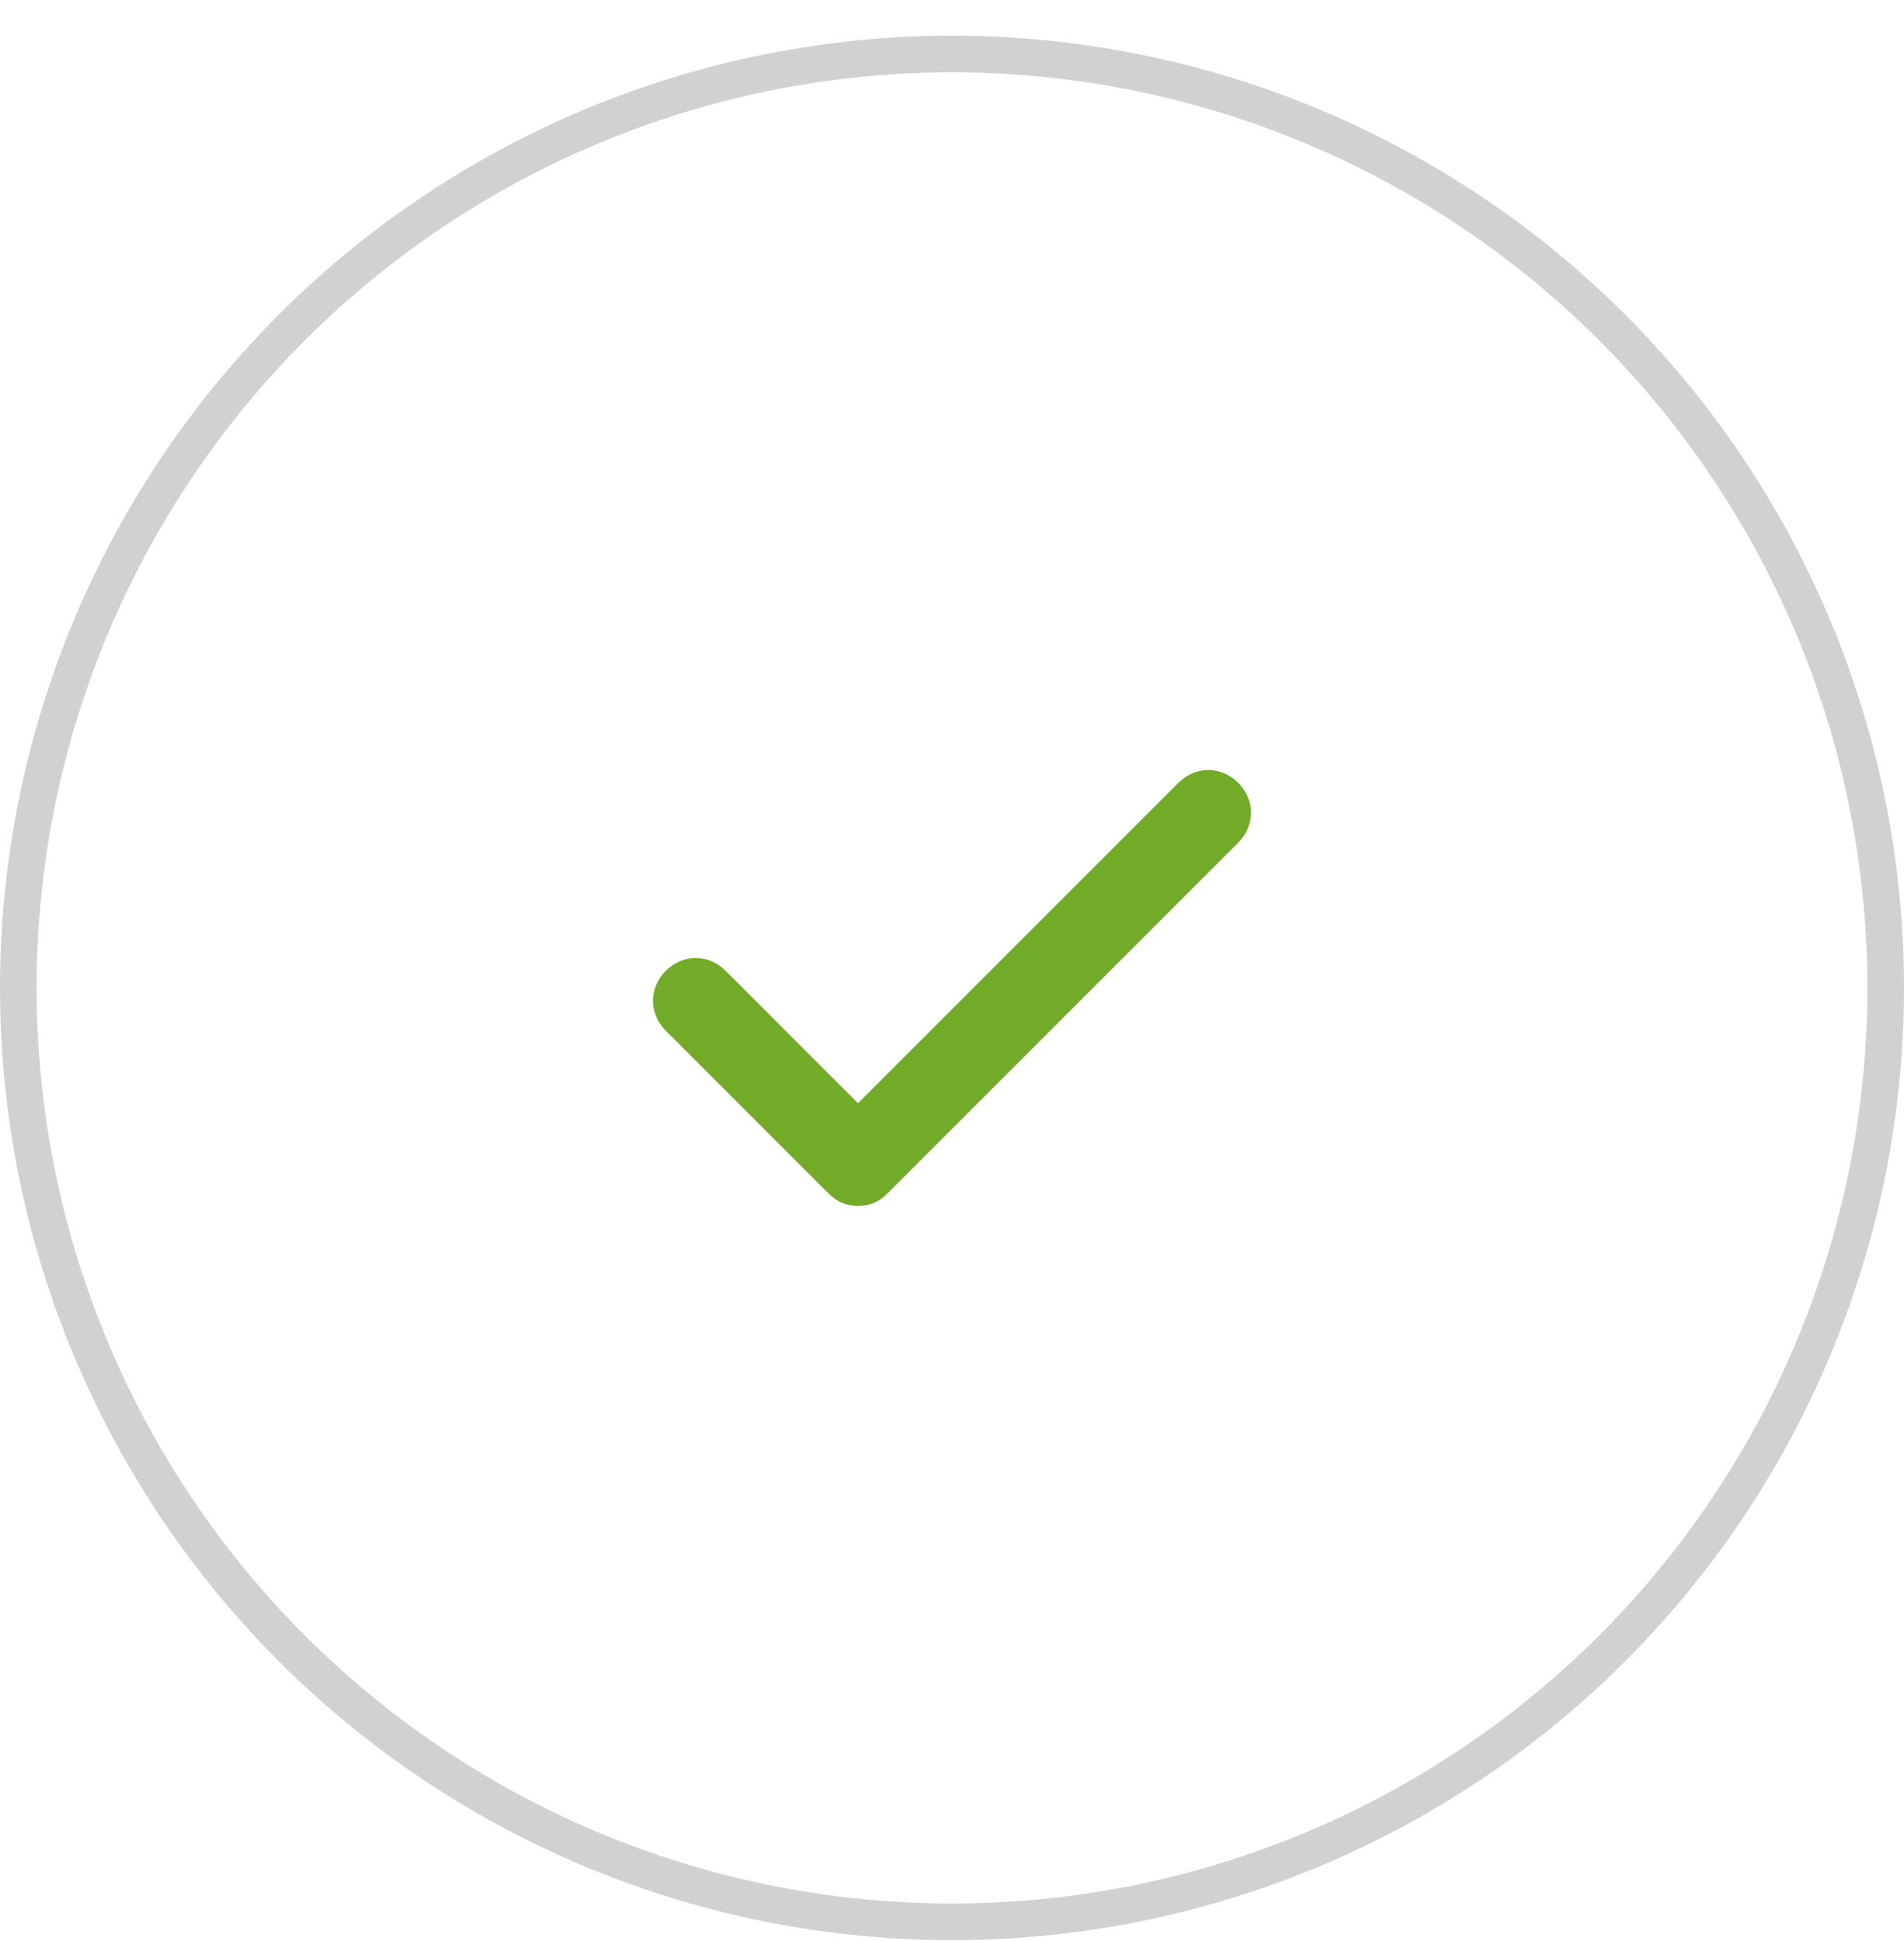 <svg width="52" height="53" viewBox="0 0 52 53" fill="none" xmlns="http://www.w3.org/2000/svg">
<path d="M33.817 21.375C33.35 20.908 32.65 20.908 32.183 21.375L23.433 30.125L19.817 26.508C19.35 26.042 18.65 26.042 18.183 26.508C17.717 26.975 17.717 27.675 18.183 28.142L22.617 32.575C22.85 32.808 23.083 32.925 23.433 32.925C23.783 32.925 24.017 32.808 24.25 32.575L33.817 23.008C34.283 22.542 34.283 21.842 33.817 21.375Z" fill="#71AB28"/>
<circle cx="26" cy="26.975" r="25.5" stroke="#D1D1D1"/>
</svg>
